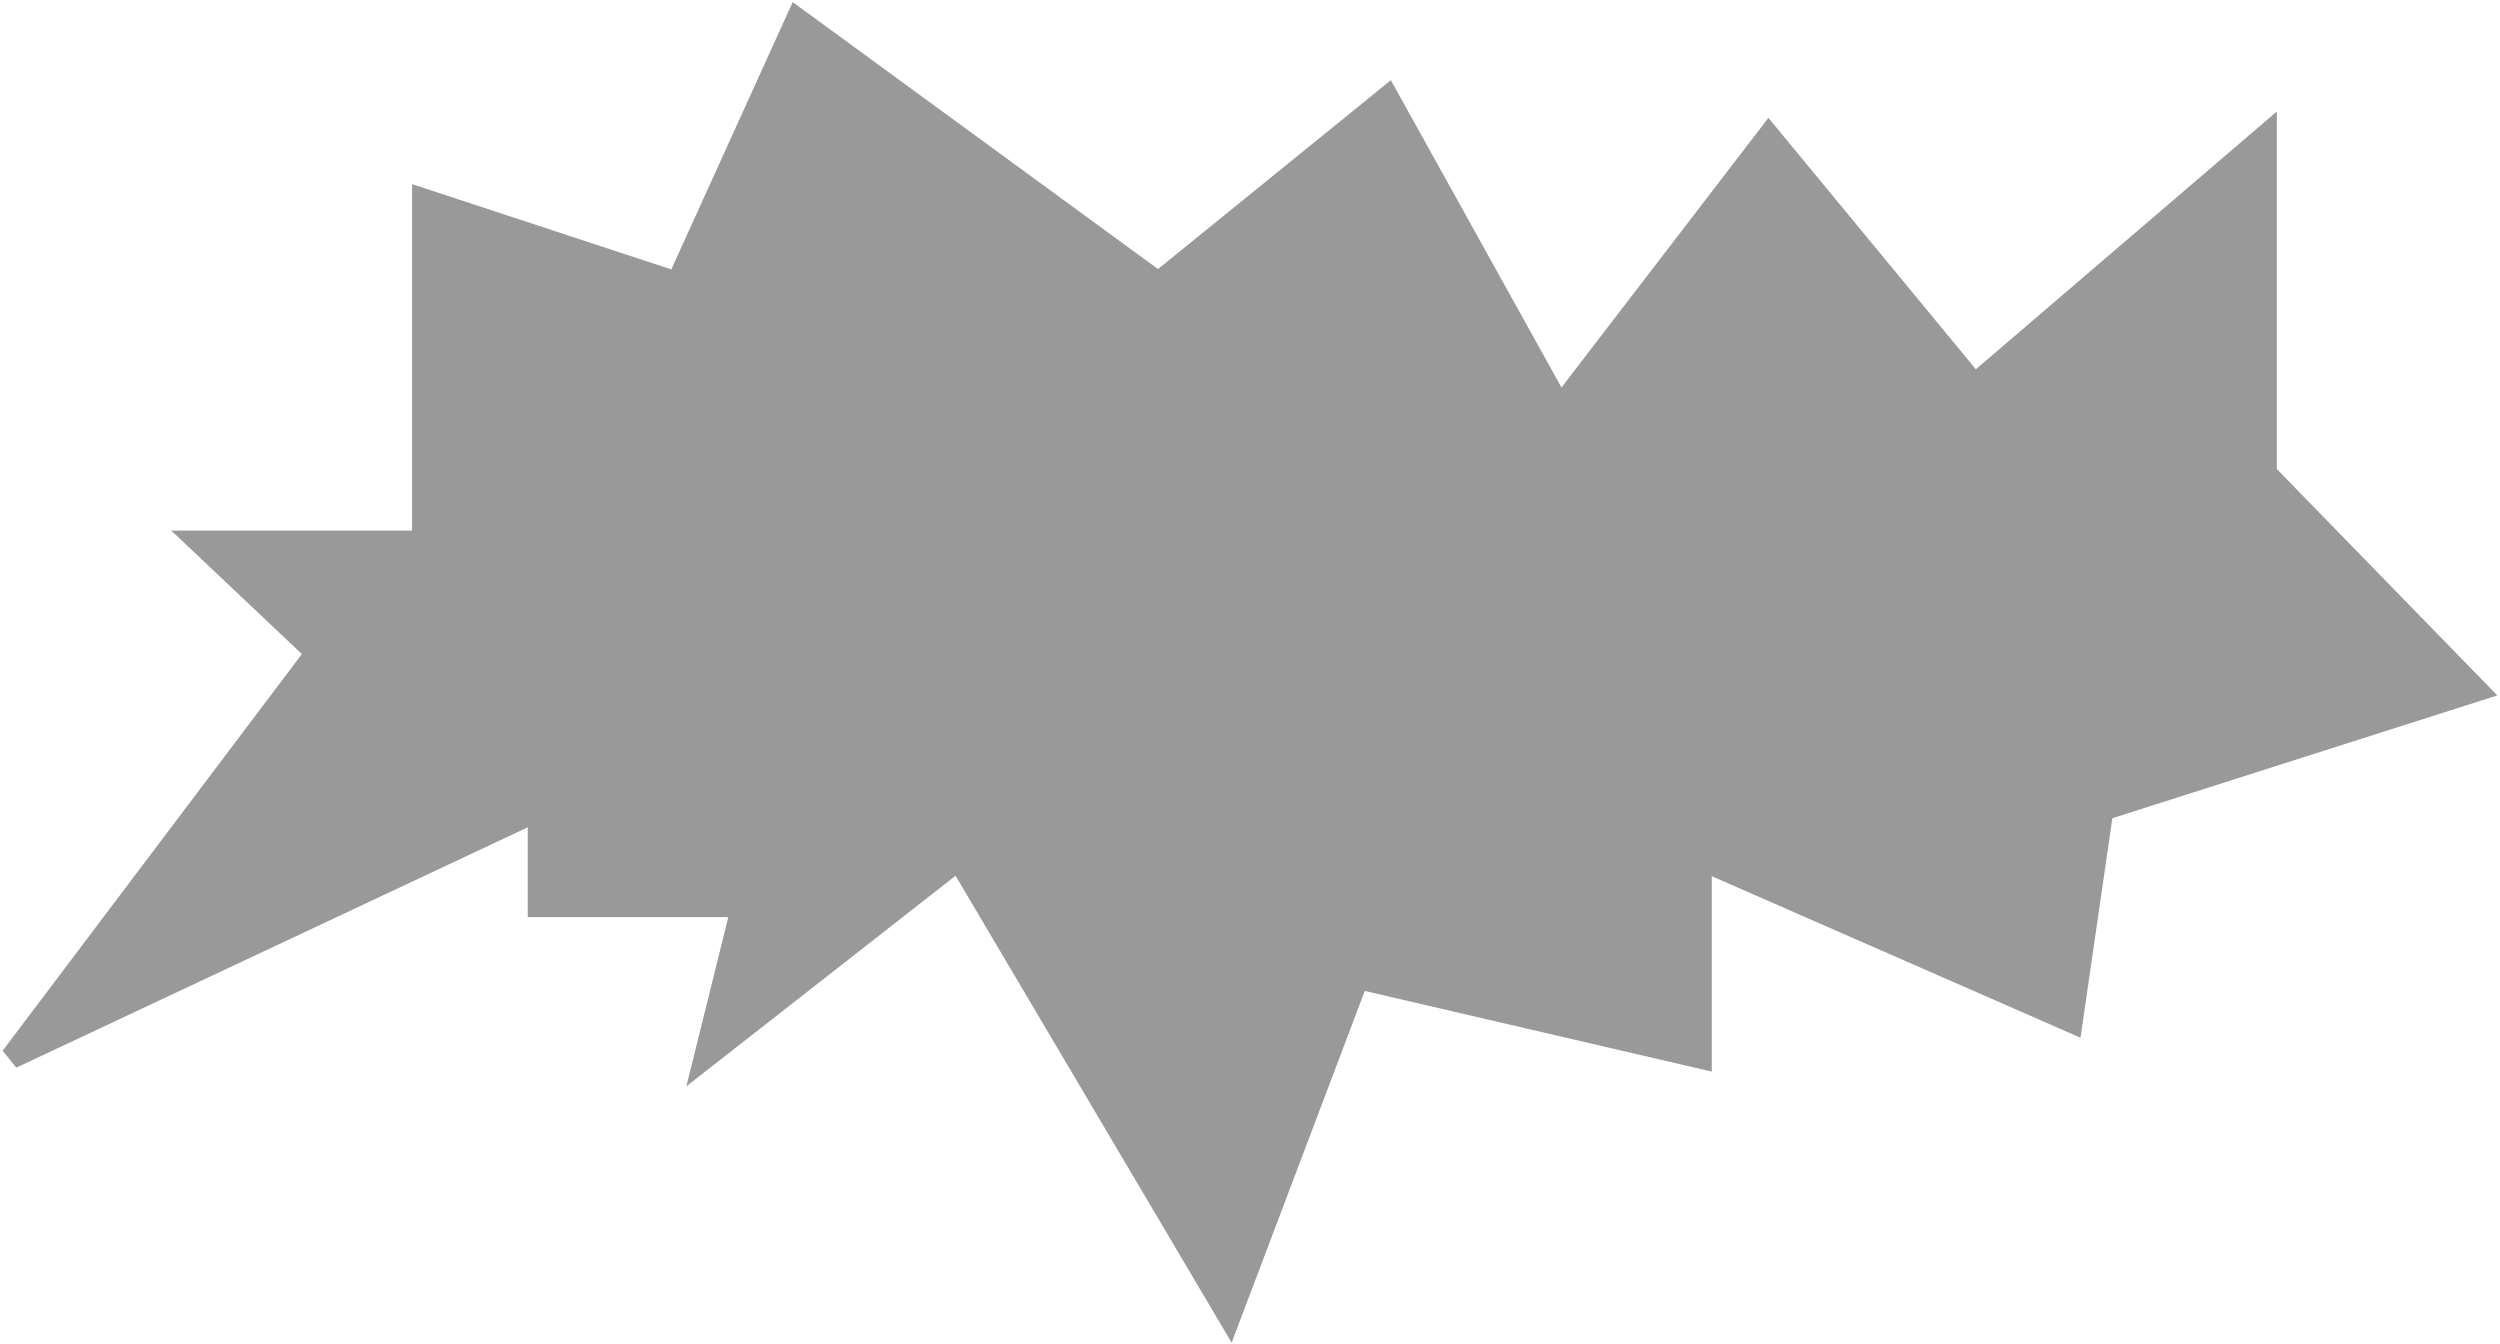 <svg width="649" height="349" viewBox="0 0 649 349" fill="none" xmlns="http://www.w3.org/2000/svg">
<path d="M82.261 169.462L3 274.526L139.911 210.19V235.178H192.785L183.033 274.526L248.88 223.008L319.157 341.865L352.477 253.838L441.466 274.526V223.008L537.769 265.196L545.748 210.19L642.934 179.191L588.155 122.949V35.264L512.576 99.998L459.16 35.264L404.97 105.882L360.204 25.26L300.713 73.516L206.954 5L175.841 73.516L109.892 51.822V140.66H51.785L82.261 169.462Z" fill="#999999" stroke="#999999" stroke-width="5.82"/>
</svg>
